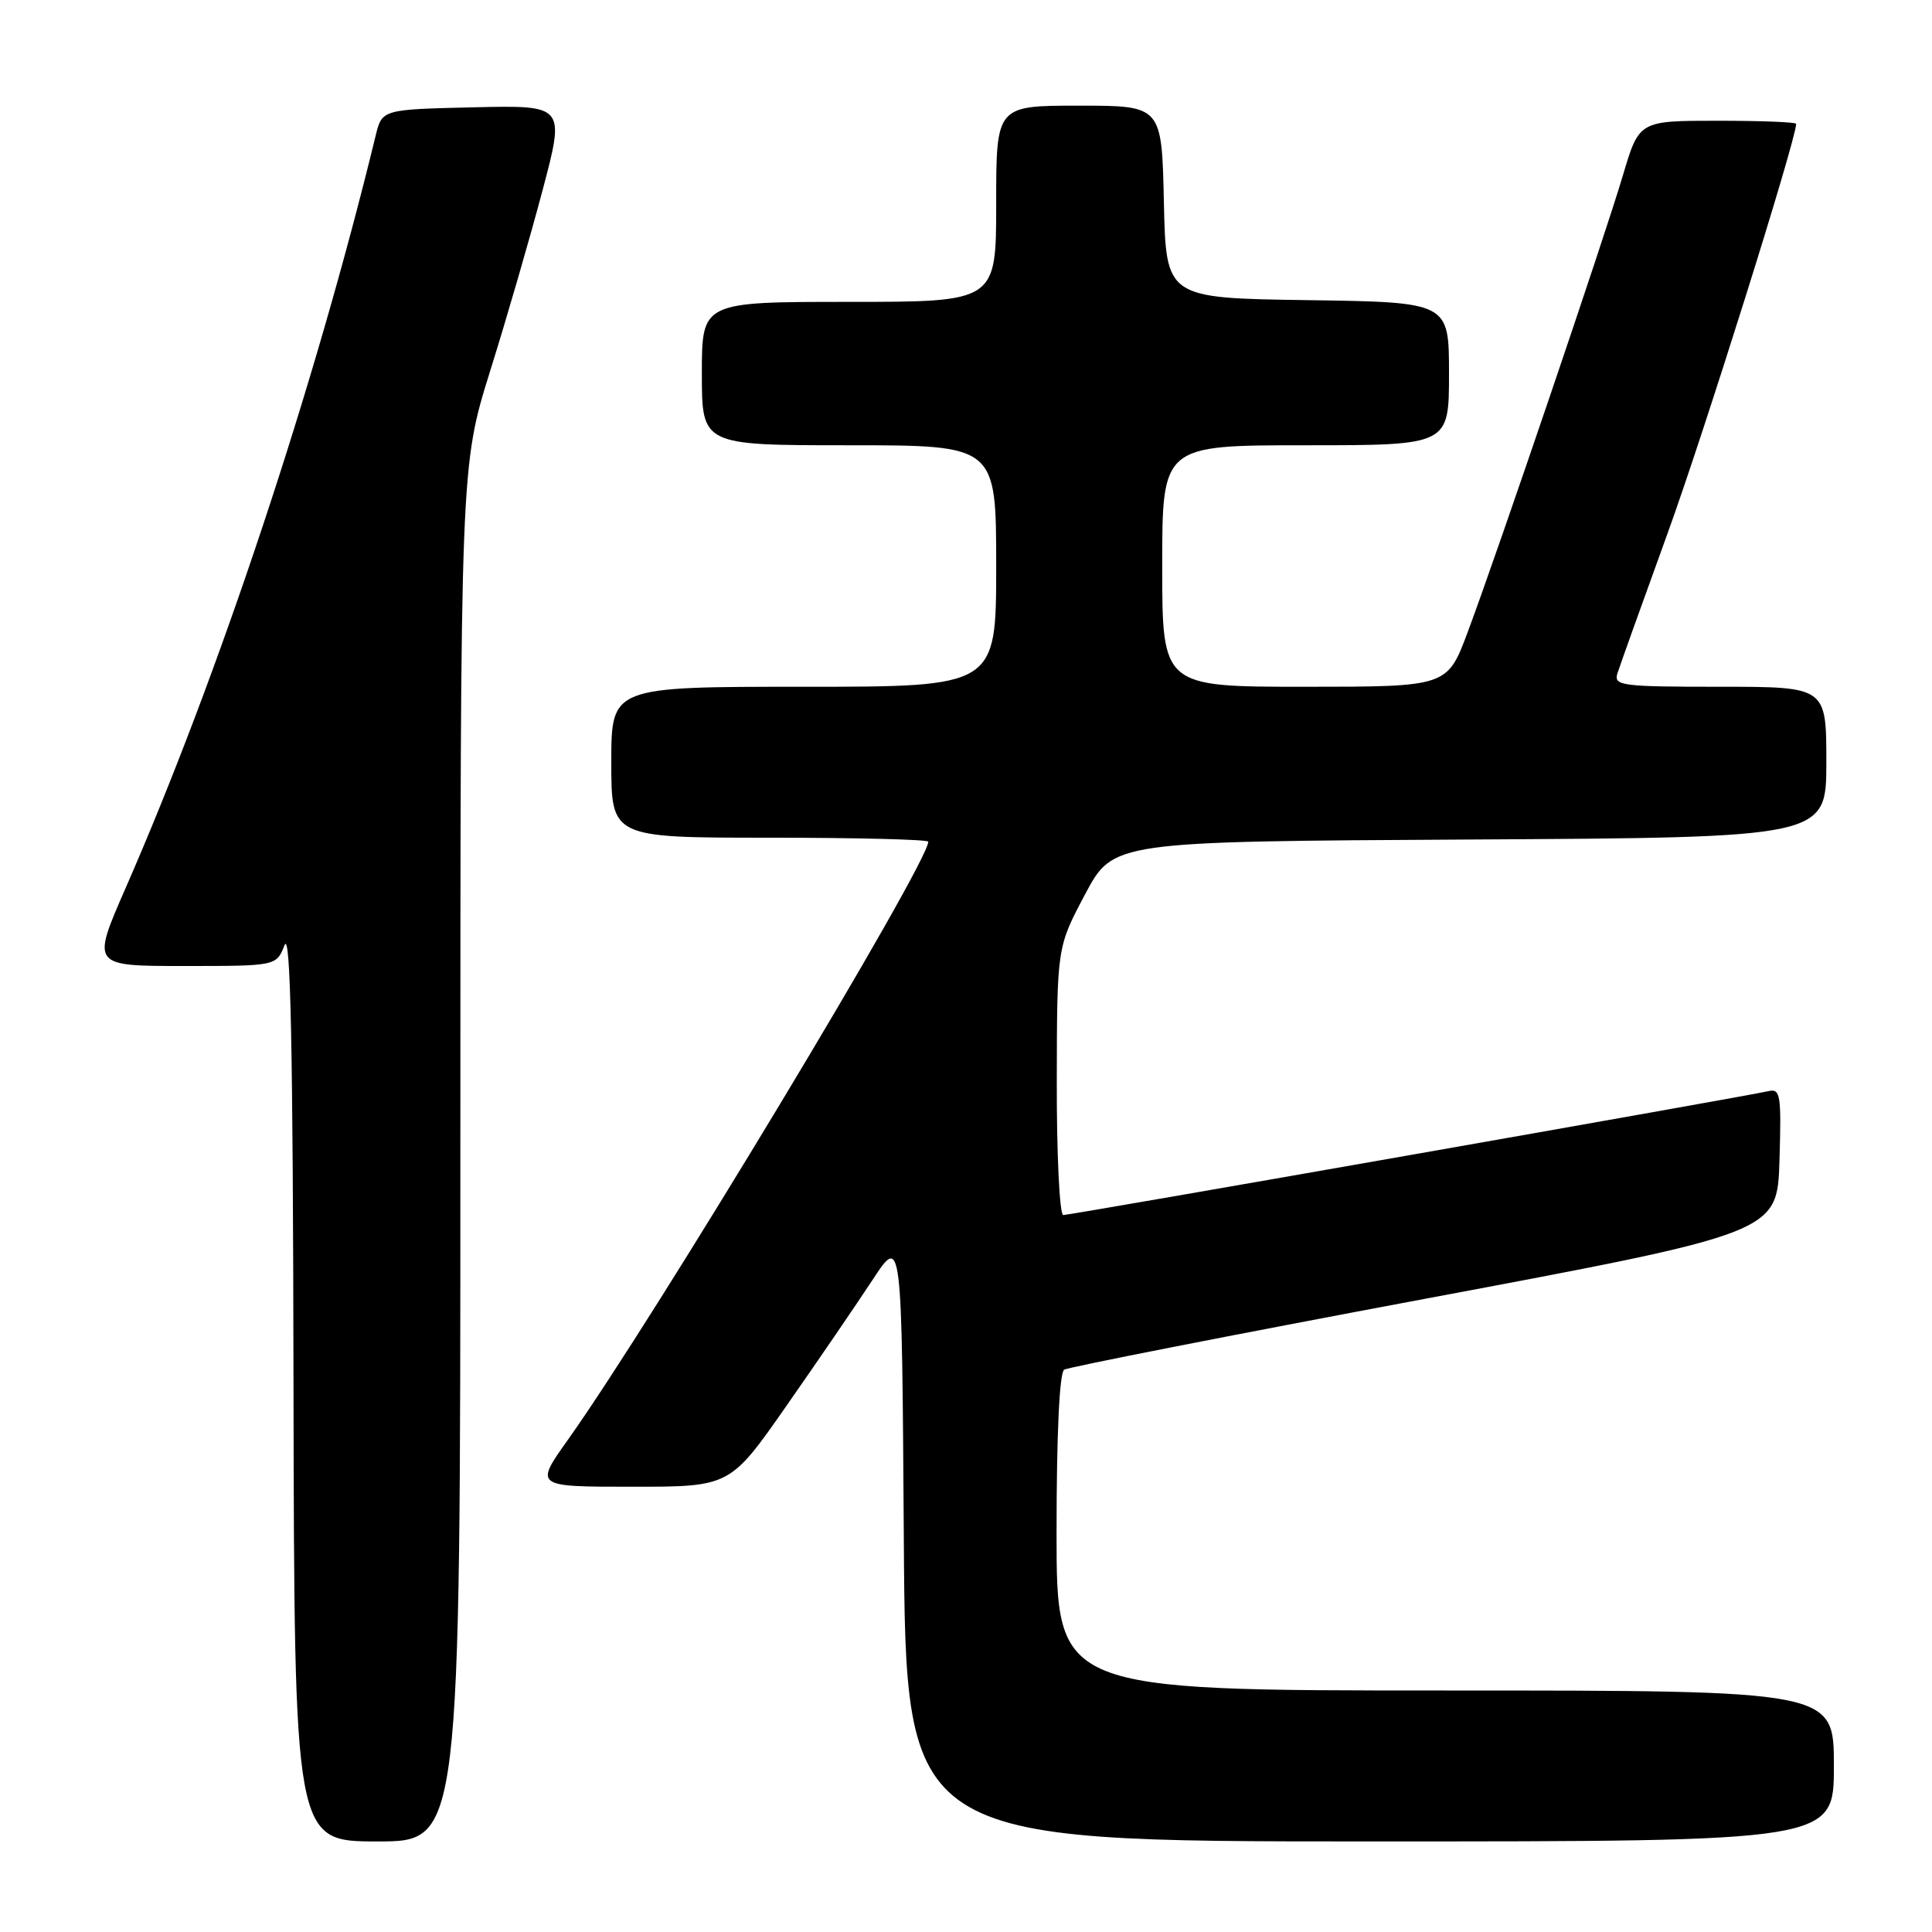 <?xml version="1.0" encoding="UTF-8" standalone="no"?>
<!DOCTYPE svg PUBLIC "-//W3C//DTD SVG 1.1//EN" "http://www.w3.org/Graphics/SVG/1.1/DTD/svg11.dtd" >
<svg xmlns="http://www.w3.org/2000/svg" xmlns:xlink="http://www.w3.org/1999/xlink" version="1.1" viewBox="0 0 256 256">
 <g >
 <path fill="currentColor"
d=" M 61.00 152.90 C 61.00 61.81 61.00 61.81 64.95 49.15 C 67.13 42.19 70.25 31.42 71.89 25.22 C 74.88 13.94 74.88 13.94 62.75 14.22 C 50.62 14.50 50.62 14.50 49.77 18.00 C 41.66 51.34 28.96 89.55 16.61 117.75 C 12.13 128.00 12.13 128.00 24.37 128.00 C 36.61 128.00 36.61 128.00 37.70 125.25 C 38.50 123.22 38.82 138.40 38.89 183.25 C 39.00 244.00 39.00 244.00 50.00 244.00 C 61.00 244.00 61.00 244.00 61.00 152.90 Z  M 243.00 234.00 C 243.00 224.00 243.00 224.00 191.50 224.00 C 140.00 224.00 140.00 224.00 140.00 203.06 C 140.00 190.06 140.38 181.88 141.01 181.49 C 141.56 181.15 163.05 176.93 188.76 172.11 C 235.50 163.35 235.50 163.35 235.79 153.76 C 236.05 144.99 235.92 144.20 234.29 144.59 C 231.37 145.27 141.85 161.00 140.89 161.00 C 140.40 161.00 140.01 153.01 140.03 143.25 C 140.06 125.50 140.06 125.50 143.78 118.50 C 147.50 111.50 147.50 111.50 194.75 111.24 C 242.00 110.98 242.00 110.98 242.00 100.99 C 242.00 91.00 242.00 91.00 227.88 91.00 C 214.90 91.00 213.81 90.86 214.31 89.25 C 214.61 88.29 217.61 79.92 220.97 70.65 C 225.76 57.45 238.00 18.47 238.00 16.41 C 238.00 16.18 233.32 16.00 227.60 16.00 C 217.19 16.00 217.19 16.00 215.04 23.25 C 212.56 31.60 198.49 73.01 194.48 83.75 C 191.77 91.00 191.77 91.00 172.88 91.00 C 154.00 91.00 154.00 91.00 154.00 75.00 C 154.00 59.00 154.00 59.00 173.00 59.00 C 192.00 59.00 192.00 59.00 192.00 49.52 C 192.00 40.04 192.00 40.04 173.25 39.77 C 154.50 39.50 154.50 39.50 154.22 26.75 C 153.94 14.00 153.94 14.00 142.97 14.00 C 132.00 14.00 132.00 14.00 132.00 27.00 C 132.00 40.00 132.00 40.00 112.50 40.00 C 93.00 40.00 93.00 40.00 93.00 49.50 C 93.00 59.00 93.00 59.00 112.50 59.00 C 132.00 59.00 132.00 59.00 132.00 75.00 C 132.00 91.00 132.00 91.00 106.50 91.00 C 81.00 91.00 81.00 91.00 81.00 101.00 C 81.00 111.00 81.00 111.00 102.00 111.00 C 113.55 111.00 123.00 111.24 123.00 111.53 C 123.00 114.42 86.69 174.68 75.27 190.75 C 70.82 197.00 70.82 197.00 83.78 197.00 C 96.73 197.00 96.73 197.00 104.23 186.25 C 108.36 180.34 113.48 172.84 115.62 169.59 C 119.50 163.67 119.50 163.67 119.76 203.84 C 120.02 244.00 120.02 244.00 181.51 244.00 C 243.00 244.00 243.00 244.00 243.00 234.00 Z "/>
</g>
</svg>